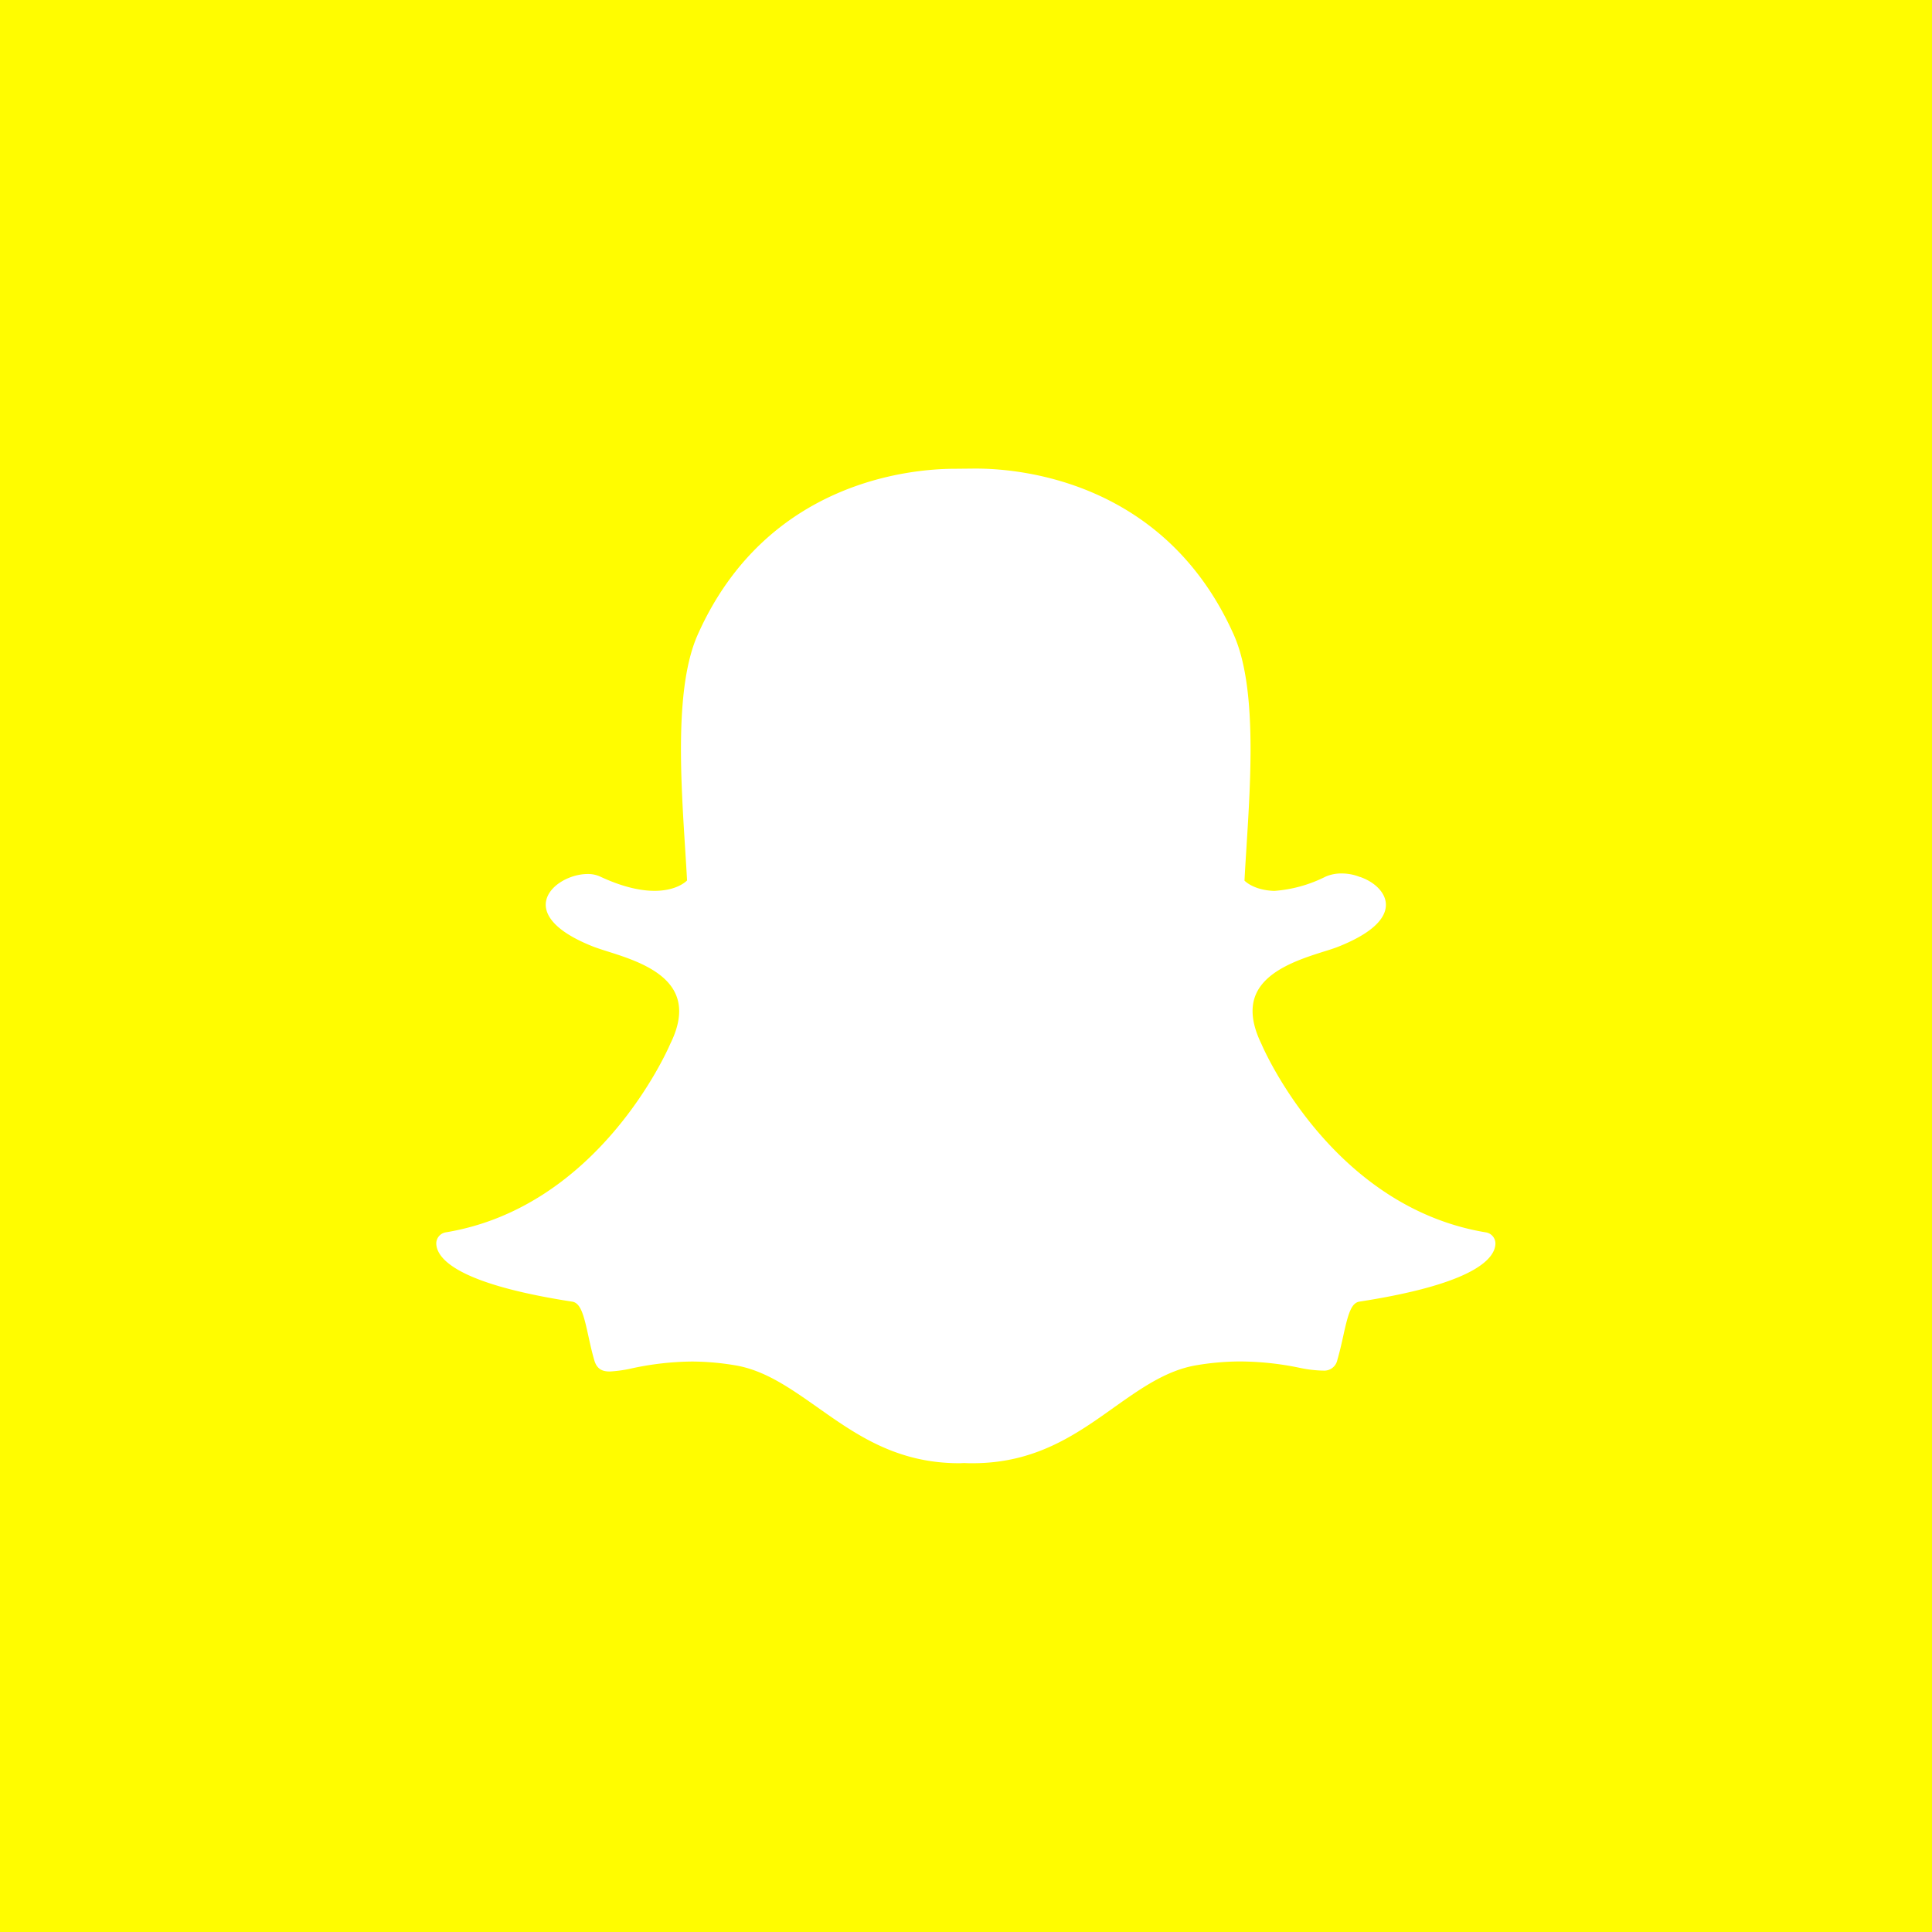 <?xml version="1.0" encoding="UTF-8" standalone="no"?>
<svg
   xmlns:dc="http://purl.org/dc/elements/1.1/"
   xmlns:cc="http://creativecommons.org/ns#"
   xmlns:rdf="http://www.w3.org/1999/02/22-rdf-syntax-ns#"
   xmlns:svg="http://www.w3.org/2000/svg"
   xmlns="http://www.w3.org/2000/svg"
   xmlns:sodipodi="http://sodipodi.sourceforge.net/DTD/sodipodi-0.dtd"
   xmlns:inkscape="http://www.inkscape.org/namespaces/inkscape"
   id="Layer_1"
   data-name="Layer 1"
   viewBox="0 0 512 512"
   version="1.1"
   sodipodi:docname="snapchat-square.svg"
   inkscape:version="0.92.3 (2405546, 2018-03-11)">
  <defs
     id="defs13" />
  <sodipodi:namedview
     pagecolor="#ffffff"
     bordercolor="#666666"
     borderopacity="1"
     objecttolerance="10"
     gridtolerance="10"
     guidetolerance="10"
     inkscape:pageopacity="0"
     inkscape:pageshadow="2"
     inkscape:window-width="1366"
     inkscape:window-height="743"
     id="namedview11"
     showgrid="false"
     inkscape:showpageshadow="false"
     inkscape:zoom="0.4609375"
     inkscape:cx="28.20339"
     inkscape:cy="256"
     inkscape:window-x="0"
     inkscape:window-y="0"
     inkscape:window-maximized="1"
     inkscape:current-layer="Snapchat" />
  <title
     id="title2">snapchat-square-flat</title>
  <g
     id="Snapchat">
    <rect
       width="512"
       height="512"
       fill="#ffea00"
       id="rect4"
       style="fill:#fffc00;fill-opacity:1" />
    <g
       id="Snapchat-2"
       data-name="Snapchat">
      <path
         d="M257.77,387.77c-.72,0-1.43,0-2.14-.05h0c-.45,0-.93.05-1.4.05-16.63,0-27.31-7.55-37.63-14.84-7.13-5-13.86-9.79-21.78-11.11a70.29,70.29,0,0,0-11.44-1,78.3,78.3,0,0,0-15.85,1.79,34.44,34.44,0,0,1-5.91.85c-1.61,0-3.35-.34-4.11-2.93-.66-2.24-1.13-4.41-1.59-6.51-1.18-5.4-2-8.72-4.28-9.07-26.38-4.07-33.93-9.63-35.61-13.57a5.06,5.06,0,0,1-.41-1.69,3,3,0,0,1,2.48-3.1c40.55-6.68,58.74-48.13,59.5-49.89l.06-.14c2.48-5,3-9.4,1.45-13-2.79-6.56-11.86-9.44-17.87-11.35-1.47-.46-2.86-.91-4-1.34-12-4.74-13-9.61-12.52-12.08.8-4.23,6.45-7.17,11-7.17a7.71,7.71,0,0,1,3.28.66c5.39,2.52,10.25,3.8,14.45,3.8,5.79,0,8.32-2.43,8.63-2.75-.15-2.75-.33-5.61-.52-8.57-1.21-19.18-2.71-43,3.36-56.6,18.18-40.77,56.73-43.93,68.12-43.93l5-.05h.67c11.41,0,50,3.17,68.24,44,6.07,13.61,4.57,37.45,3.36,56.61l-.05.84c-.17,2.66-.33,5.26-.46,7.74.29.3,2.62,2.54,7.87,2.73h0a36,36,0,0,0,13.62-3.78,10.31,10.31,0,0,1,4.23-.84,12.87,12.87,0,0,1,4.87.93l.09,0c4.07,1.44,6.74,4.3,6.8,7.28.05,2.81-2.09,7-12.61,11.19-1.09.43-2.48.87-4,1.34-6,1.91-15.09,4.79-17.87,11.35-1.52,3.58-1,7.94,1.45,13a1.27,1.27,0,0,1,.07.15c.75,1.76,18.93,43.2,59.5,49.88a3,3,0,0,1,2.48,3.1,5,5,0,0,1-.41,1.7c-1.68,3.91-9.22,9.46-35.61,13.54-2.16.33-3,3.14-4.28,9-.47,2.14-.95,4.25-1.59,6.46a3.53,3.53,0,0,1-3.78,2.82h-.33a33.2,33.2,0,0,1-5.91-.74,78.69,78.69,0,0,0-15.85-1.68,70.39,70.39,0,0,0-11.45,1c-7.92,1.32-14.64,6.07-21.75,11.1C285.09,380.22,274.41,387.77,257.77,387.77Z"
         fill="#fff"
         id="path6" />
    </g>
  </g>
</svg>
